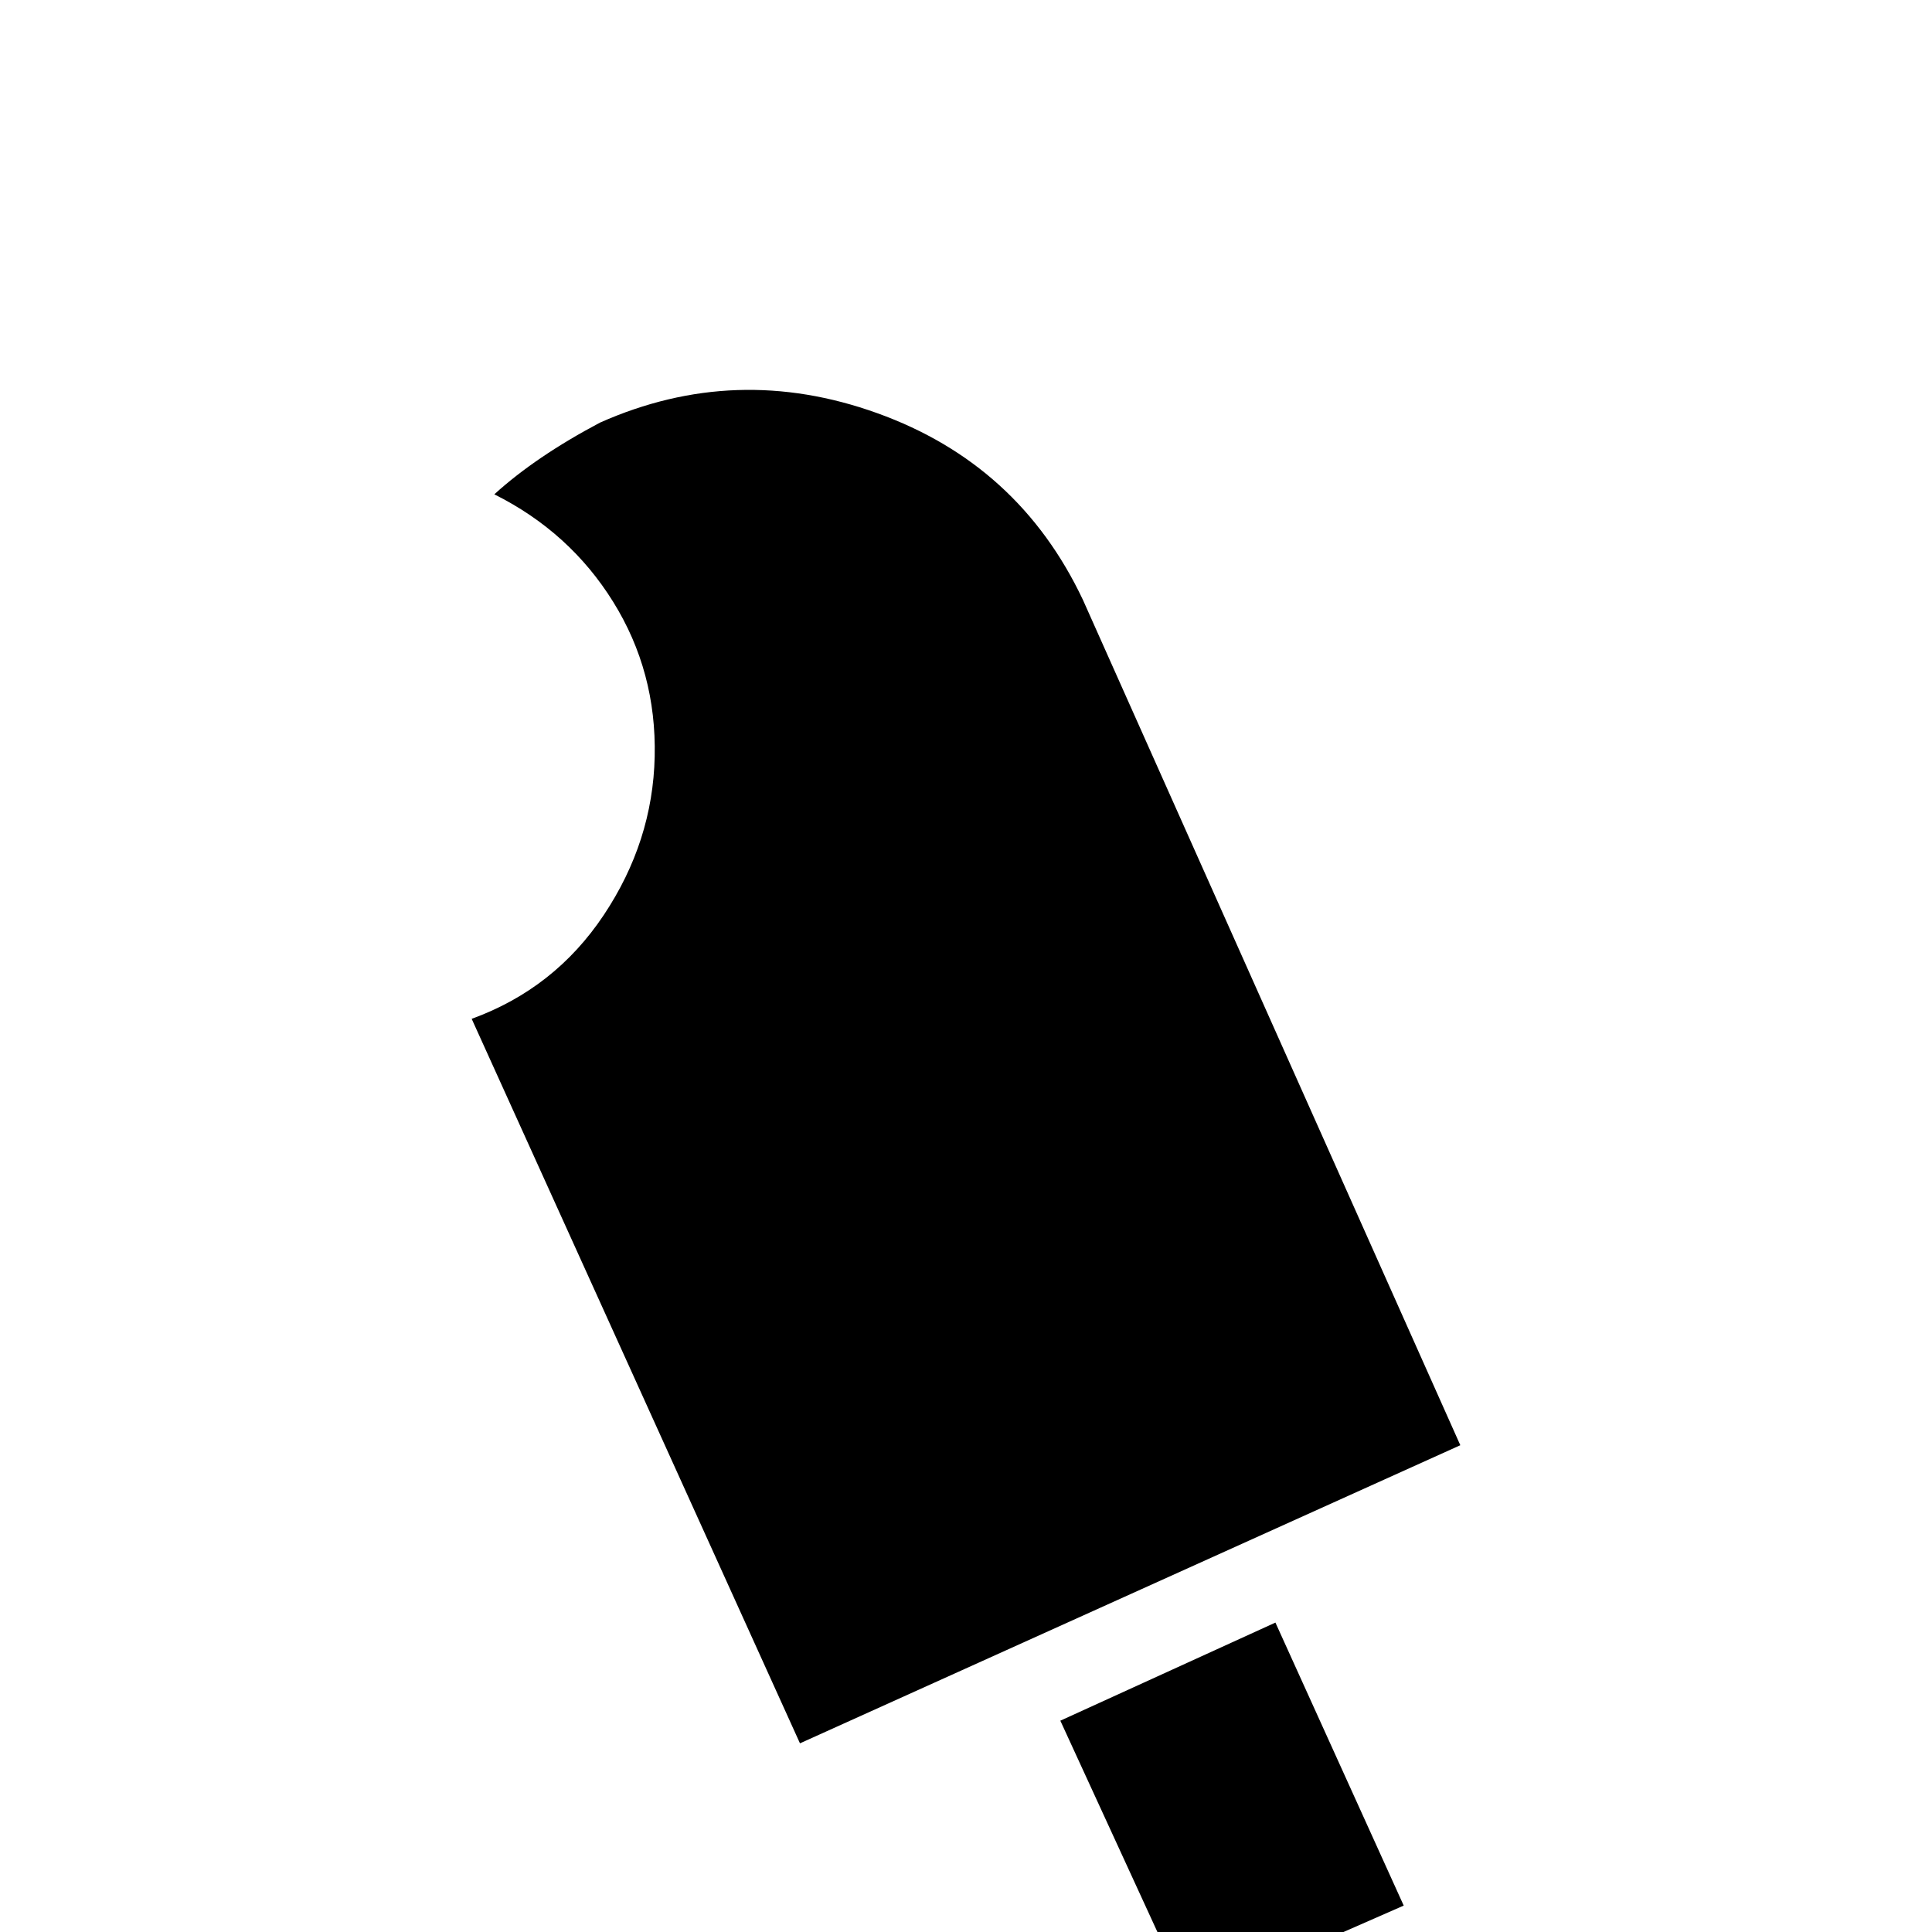<svg xmlns="http://www.w3.org/2000/svg" viewBox="0 -512 512 512">
	<path fill="#000000" d="M387 -129L212 -50L125 -242Q147 -250 160 -269.5Q173 -289 173.5 -311.5Q174 -334 162.5 -352.5Q151 -371 131 -381Q142 -391 159 -400Q195 -416 232.5 -402.5Q270 -389 287 -353ZM281 -56L315 18L372 -7L338 -82Z"/>
</svg>
